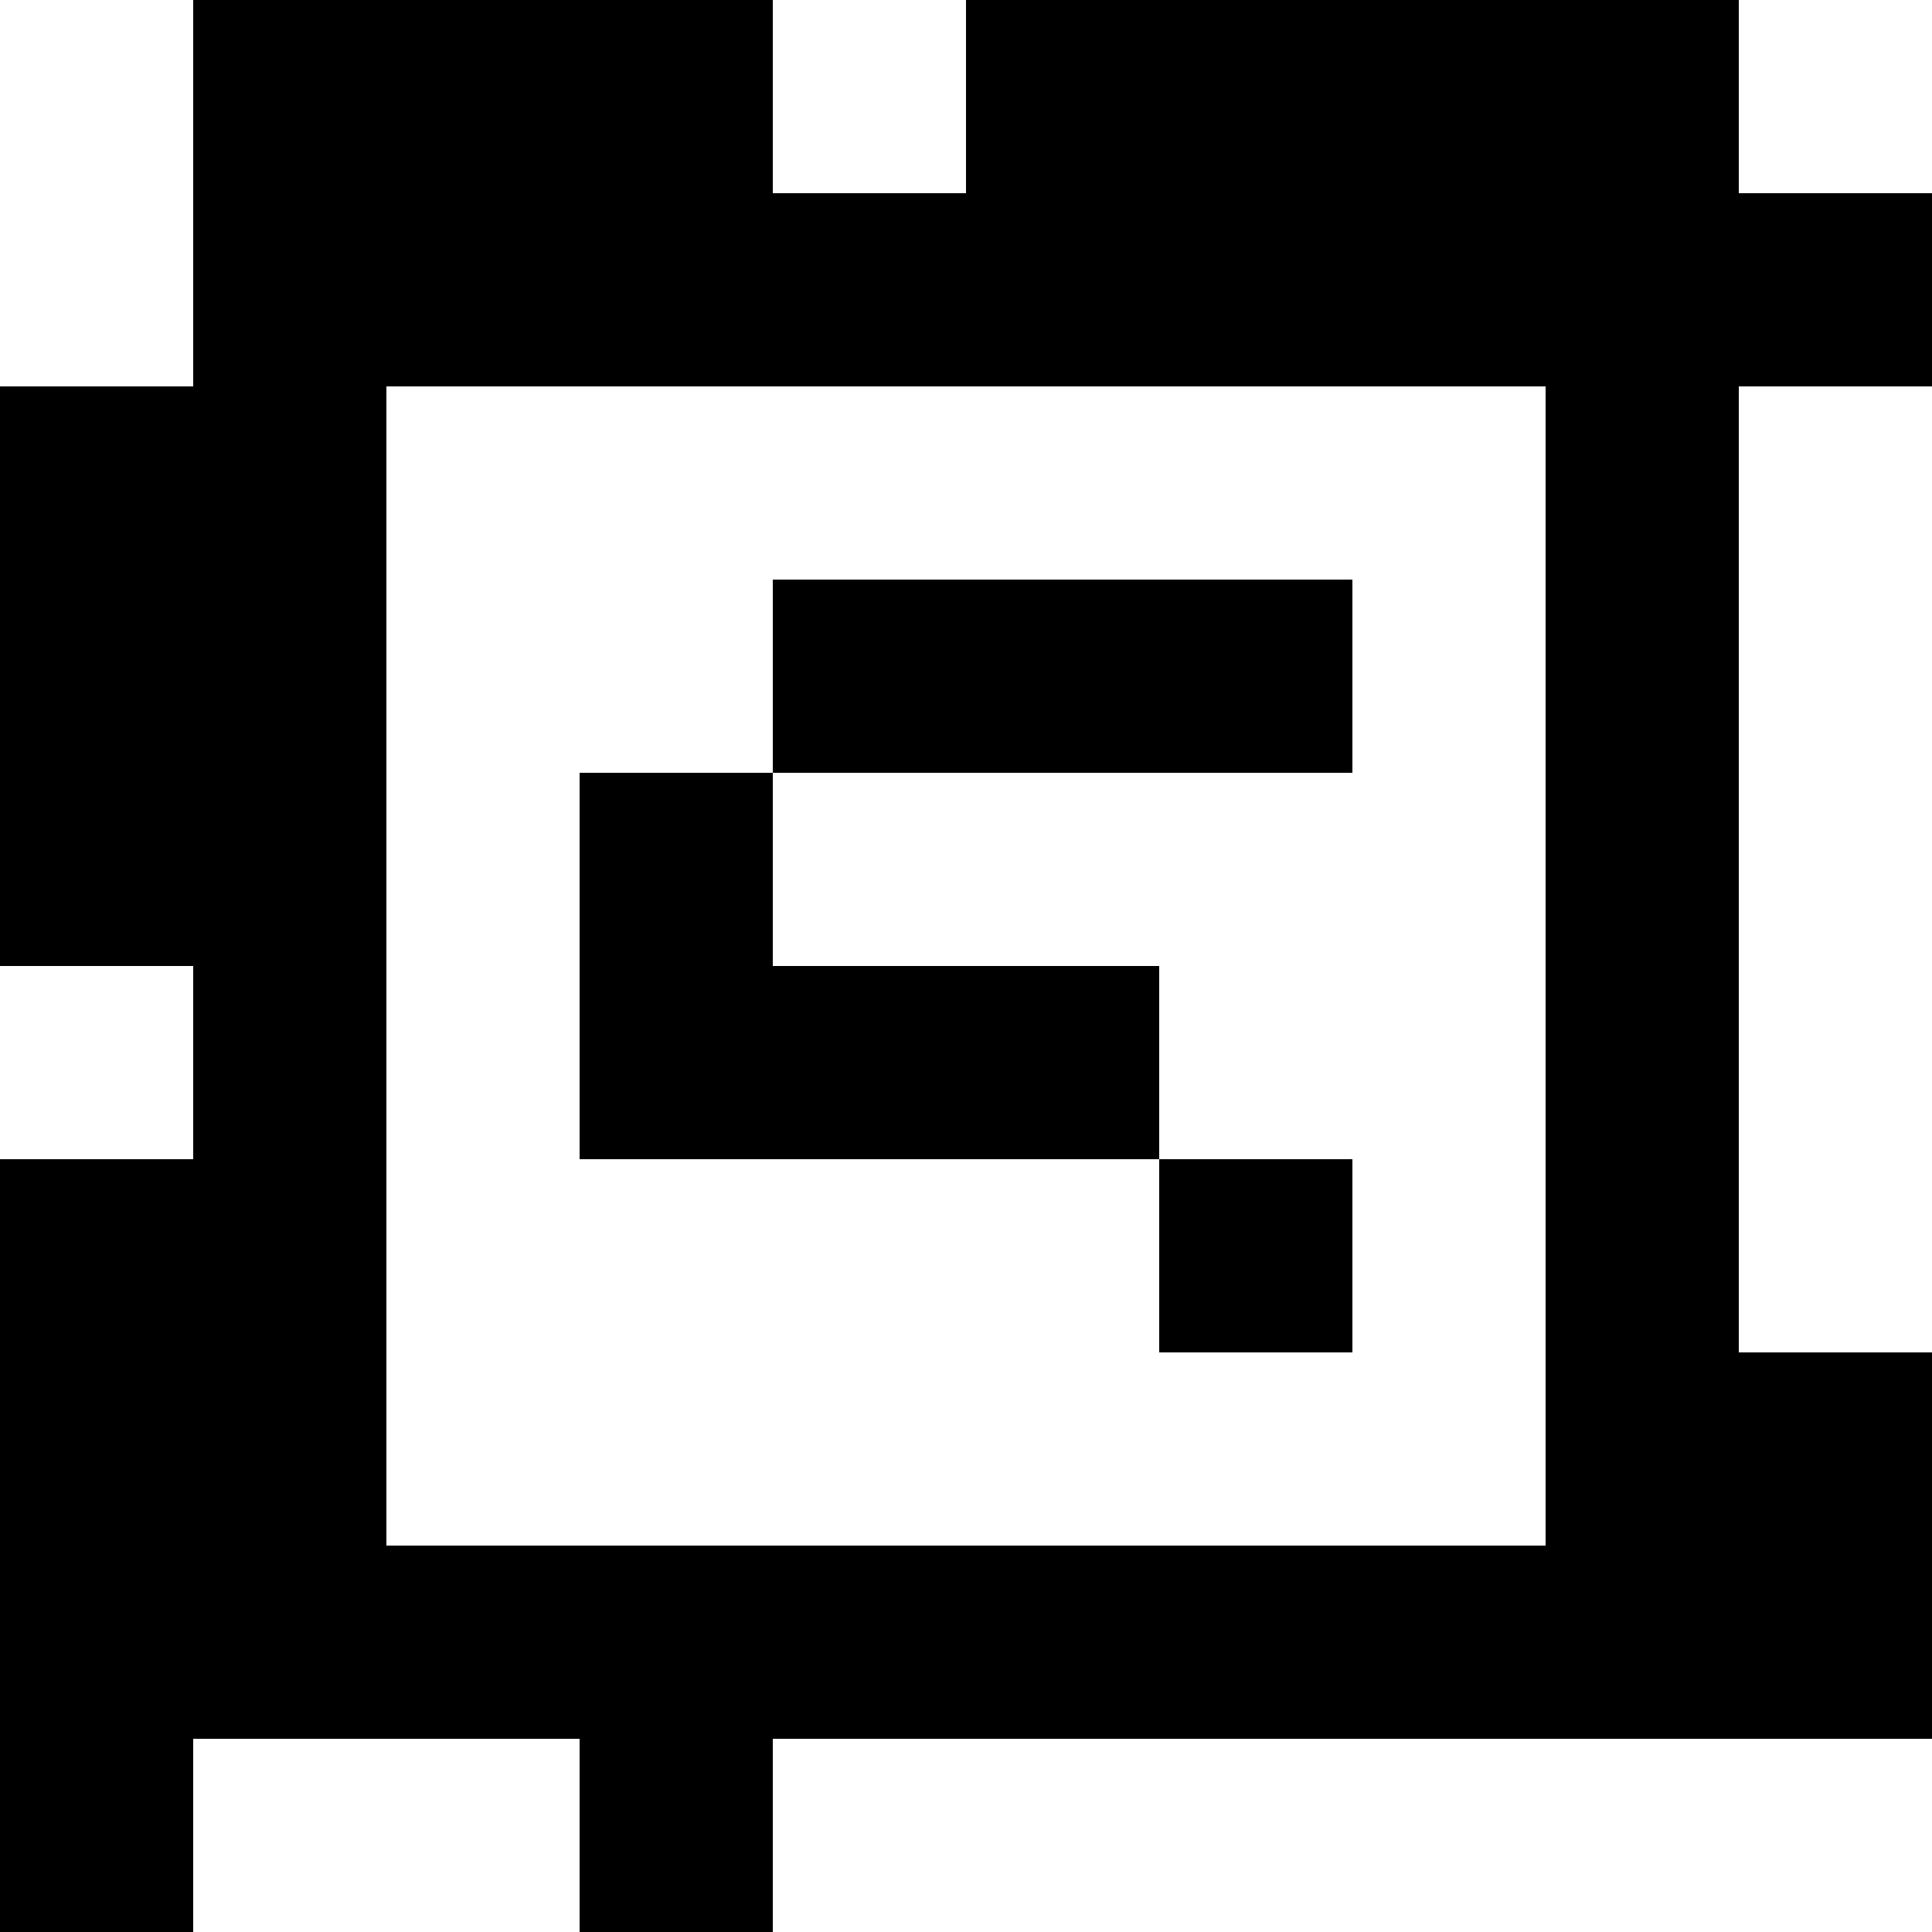 <?xml version="1.0" standalone="yes"?>
<svg xmlns="http://www.w3.org/2000/svg" width="100" height="100">
<rect width="100%" height="100%" fill="#808080" stroke="none"/>
<path style="fill:#ffffff; stroke:none;" d="M0 0L0 20L10 20L10 0L0 0z"/>
<path style="fill:#000000; stroke:none;" d="M10 0L10 20L0 20L0 50L10 50L10 60L0 60L0 100L10 100L10 90L30 90L30 100L40 100L40 90L100 90L100 70L90 70L90 20L100 20L100 10L90 10L90 0L50 0L50 10L40 10L40 0L10 0z"/>
<path style="fill:#ffffff; stroke:none;" d="M40 0L40 10L50 10L50 0L40 0M90 0L90 10L100 10L100 0L90 0M20 20L20 80L80 80L80 20L20 20M90 20L90 70L100 70L100 20L90 20z"/>
<path style="fill:#000000; stroke:none;" d="M40 30L40 40L30 40L30 60L60 60L60 70L70 70L70 60L60 60L60 50L40 50L40 40L70 40L70 30L40 30z"/>
<path style="fill:#ffffff; stroke:none;" d="M0 50L0 60L10 60L10 50L0 50M10 90L10 100L30 100L30 90L10 90M40 90L40 100L100 100L100 90L40 90z"/>
</svg>
